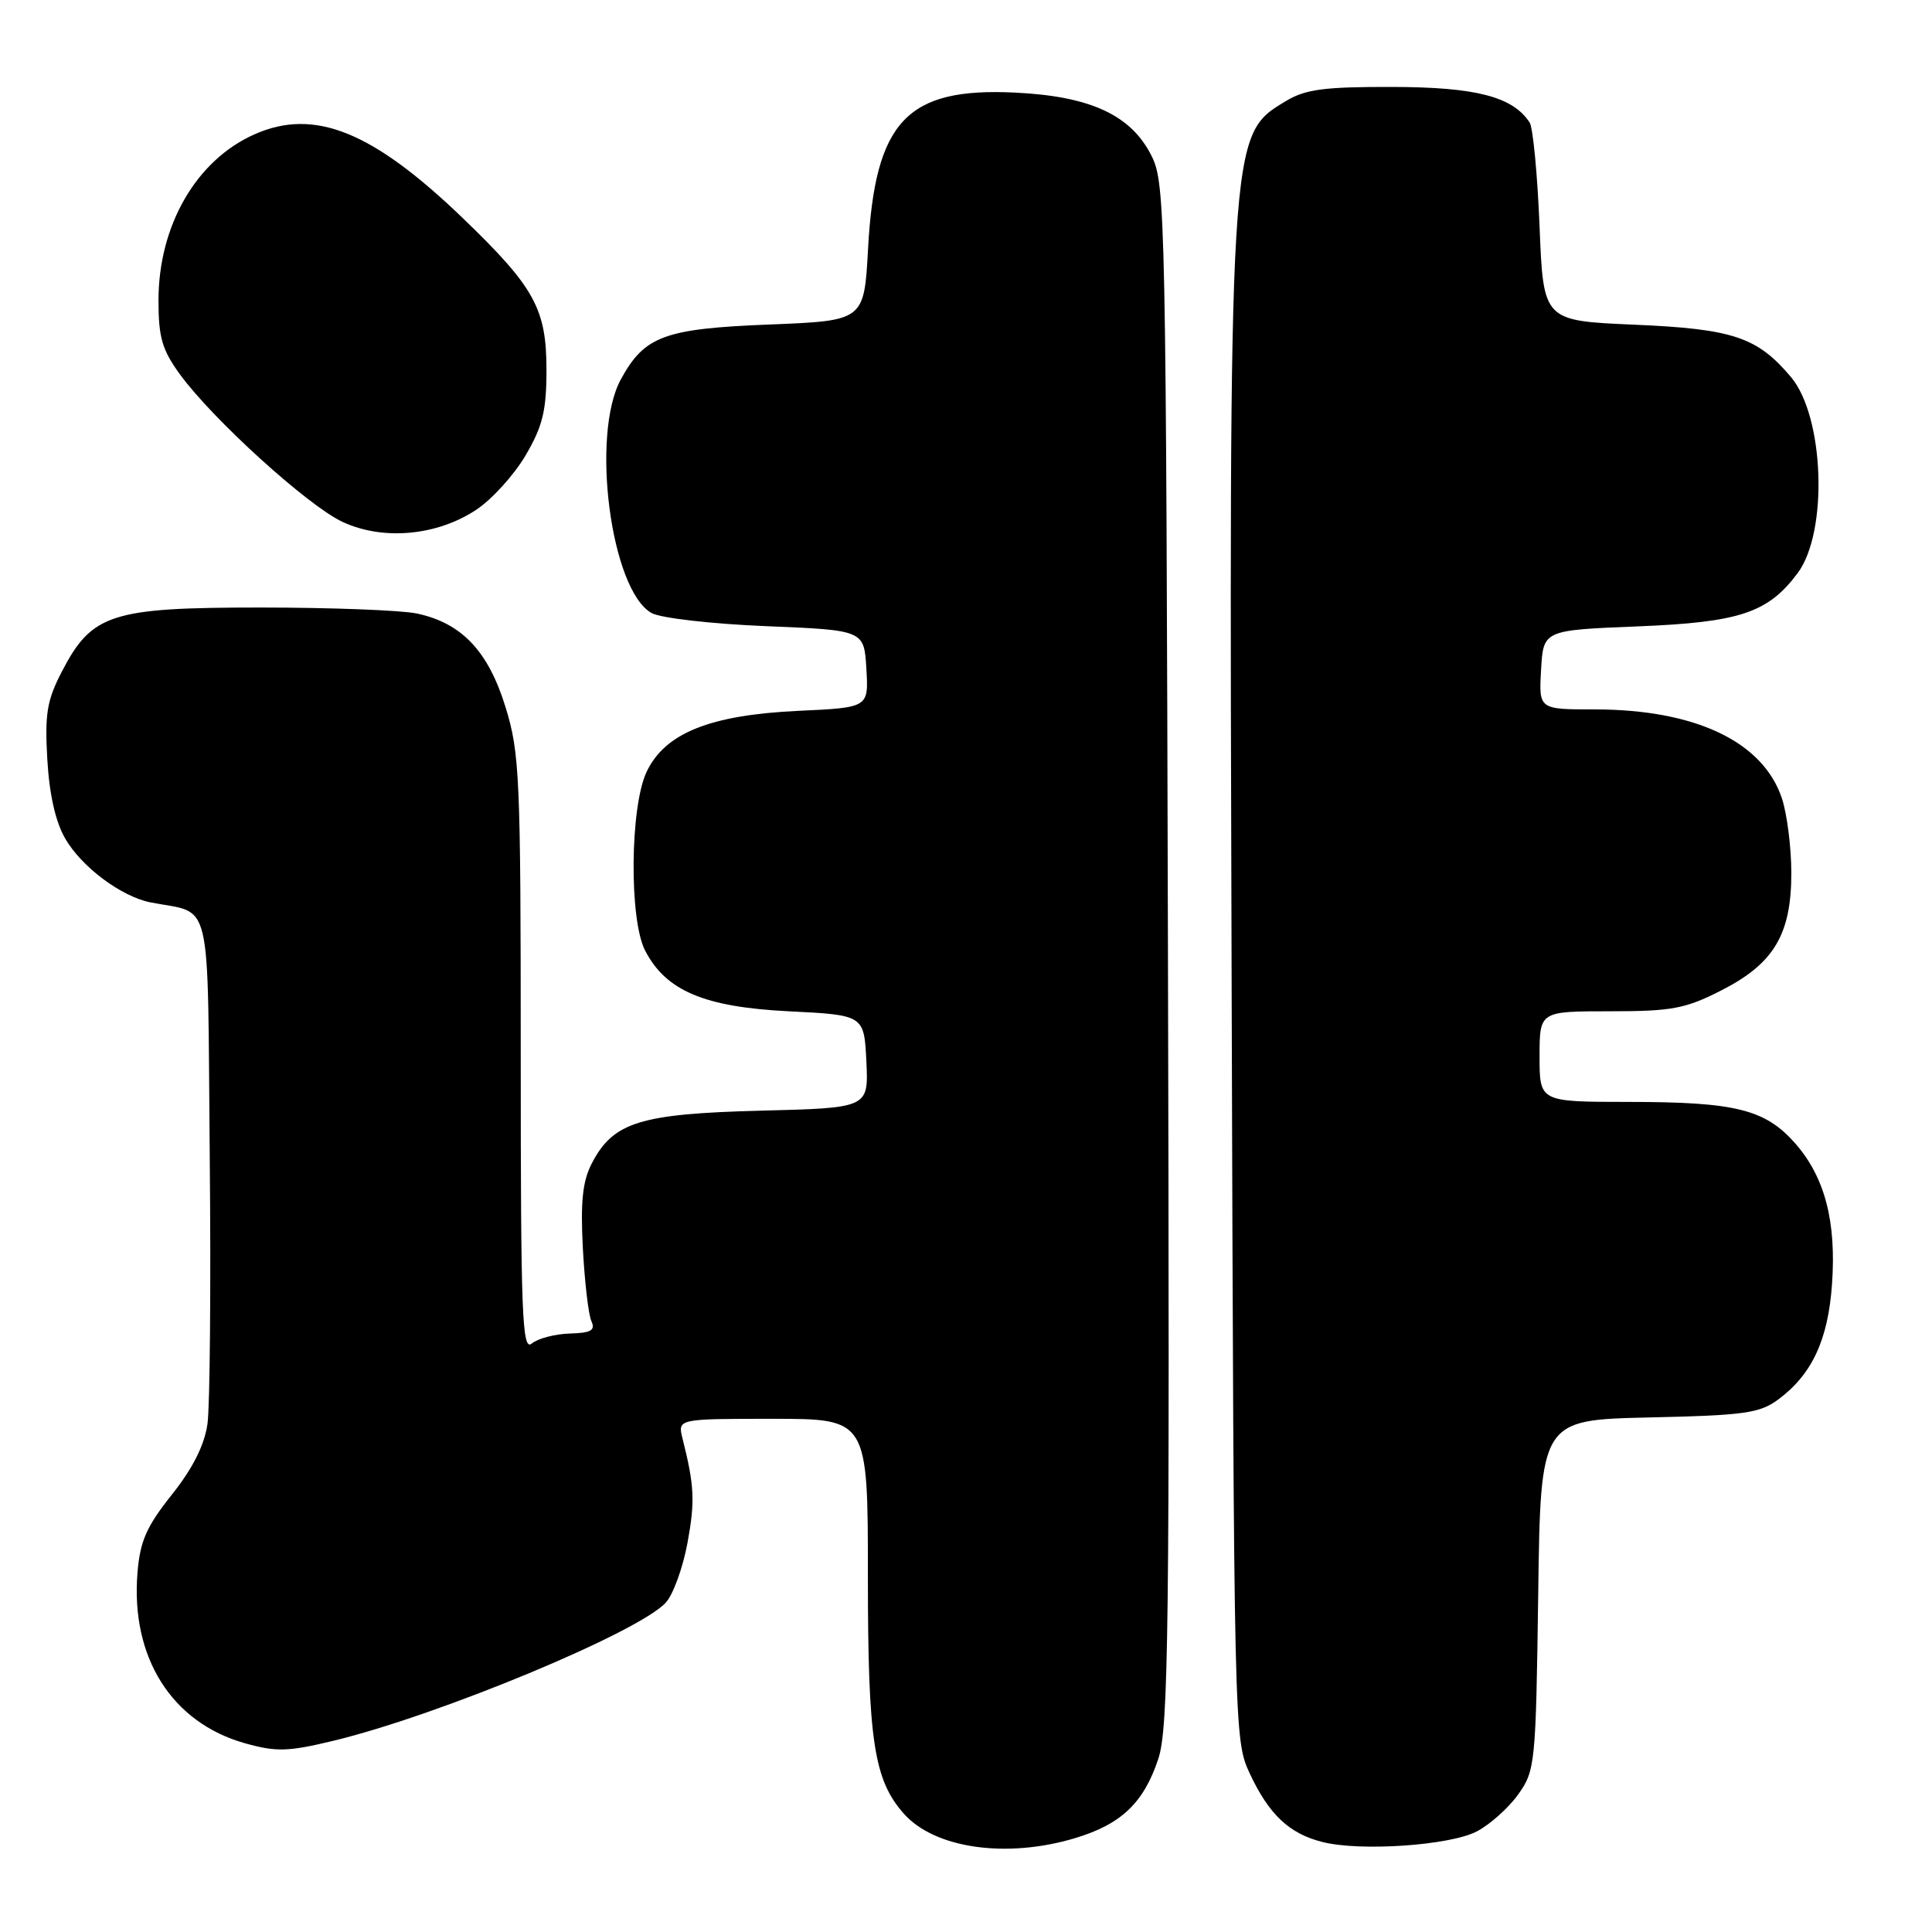 <?xml version="1.0" encoding="UTF-8" standalone="no"?>
<!DOCTYPE svg PUBLIC "-//W3C//DTD SVG 1.1//EN" "http://www.w3.org/Graphics/SVG/1.1/DTD/svg11.dtd" >
<svg xmlns="http://www.w3.org/2000/svg" xmlns:xlink="http://www.w3.org/1999/xlink" version="1.1" viewBox="0 0 256 256">
 <g >
 <path fill="currentColor"
d=" M 142.46 243.56 C 148.57 241.72 151.55 238.89 153.48 233.06 C 154.84 228.95 155.00 216.24 154.76 126.45 C 154.51 28.83 154.42 24.34 152.61 20.70 C 149.91 15.26 144.52 12.75 134.50 12.27 C 120.14 11.57 115.94 16.04 115.02 33.00 C 114.50 42.50 114.50 42.50 101.95 43.00 C 88.03 43.55 85.40 44.52 82.27 50.26 C 78.24 57.64 80.94 78.22 86.34 81.23 C 87.54 81.90 94.27 82.67 101.50 82.97 C 114.50 83.50 114.50 83.50 114.80 88.63 C 115.10 93.76 115.10 93.76 105.80 94.19 C 94.08 94.74 88.12 97.13 85.68 102.27 C 83.48 106.90 83.35 121.85 85.48 125.95 C 88.23 131.29 93.33 133.44 104.50 134.00 C 114.50 134.50 114.50 134.50 114.80 140.66 C 115.09 146.81 115.09 146.81 100.80 147.17 C 84.79 147.58 81.25 148.69 78.42 154.15 C 77.19 156.52 76.91 159.23 77.23 165.39 C 77.47 169.85 77.97 174.20 78.36 175.05 C 78.92 176.28 78.33 176.62 75.50 176.70 C 73.54 176.76 71.28 177.35 70.47 178.02 C 69.18 179.09 69.00 174.39 69.00 139.73 C 69.00 102.92 68.86 99.76 66.98 93.68 C 64.69 86.26 61.17 82.55 55.22 81.29 C 53.17 80.86 43.85 80.50 34.50 80.50 C 14.70 80.50 12.17 81.32 8.18 89.02 C 6.22 92.80 5.92 94.61 6.27 100.64 C 6.54 105.30 7.37 108.94 8.65 111.13 C 10.84 114.90 16.07 118.80 19.94 119.57 C 28.24 121.21 27.47 117.91 27.79 153.02 C 27.96 170.34 27.82 186.38 27.49 188.68 C 27.09 191.49 25.54 194.57 22.77 198.05 C 19.42 202.26 18.56 204.20 18.22 208.37 C 17.29 219.61 22.75 228.27 32.49 231.00 C 36.60 232.15 38.17 232.11 44.14 230.67 C 58.10 227.32 84.83 216.20 88.25 212.32 C 89.22 211.23 90.49 207.70 91.09 204.47 C 92.11 198.94 92.02 196.89 90.44 190.62 C 89.78 188.00 89.78 188.00 102.39 188.00 C 115.00 188.00 115.00 188.00 115.00 208.87 C 115.00 230.65 115.79 235.86 119.78 240.34 C 123.87 244.94 133.39 246.29 142.46 243.56 Z  M 195.67 242.68 C 197.42 241.77 199.89 239.56 201.17 237.77 C 203.42 234.61 203.51 233.74 203.82 211.32 C 204.13 188.15 204.13 188.15 218.50 187.82 C 231.24 187.54 233.18 187.26 235.68 185.40 C 240.11 182.09 242.23 177.53 242.75 170.17 C 243.34 161.86 241.81 155.99 237.88 151.51 C 233.90 146.99 229.98 146.01 215.75 146.01 C 204.00 146.00 204.00 146.00 204.00 140.00 C 204.00 134.00 204.00 134.00 213.32 134.00 C 221.51 134.00 223.30 133.67 228.05 131.25 C 235.07 127.69 237.38 123.80 237.36 115.59 C 237.35 112.24 236.79 107.83 236.11 105.78 C 233.60 98.26 224.62 94.00 211.27 94.00 C 203.90 94.00 203.90 94.00 204.20 88.75 C 204.50 83.50 204.50 83.50 217.00 83.00 C 230.51 82.46 234.27 81.21 238.20 75.94 C 242.26 70.49 241.74 55.23 237.32 49.97 C 232.85 44.66 229.64 43.58 216.50 43.02 C 204.50 42.50 204.50 42.50 204.00 30.00 C 203.72 23.12 203.13 16.93 202.69 16.24 C 200.46 12.81 195.57 11.54 184.50 11.52 C 175.41 11.50 172.95 11.83 170.34 13.42 C 162.82 17.96 162.85 17.45 163.20 131.00 C 163.50 229.74 163.52 230.53 165.60 235.00 C 168.14 240.43 170.82 242.96 175.21 244.07 C 180.23 245.35 192.08 244.54 195.67 242.68 Z  M 63.10 67.55 C 65.19 66.17 68.13 62.92 69.65 60.33 C 71.91 56.47 72.41 54.42 72.41 49.01 C 72.41 40.91 70.83 38.05 61.30 28.88 C 49.36 17.39 41.65 14.29 33.74 17.79 C 26.01 21.21 21.00 29.87 21.00 39.82 C 21.00 44.70 21.48 46.36 23.84 49.60 C 28.19 55.57 40.77 66.99 45.38 69.15 C 50.73 71.65 57.88 71.01 63.10 67.55 Z "/>
</g>
</svg>